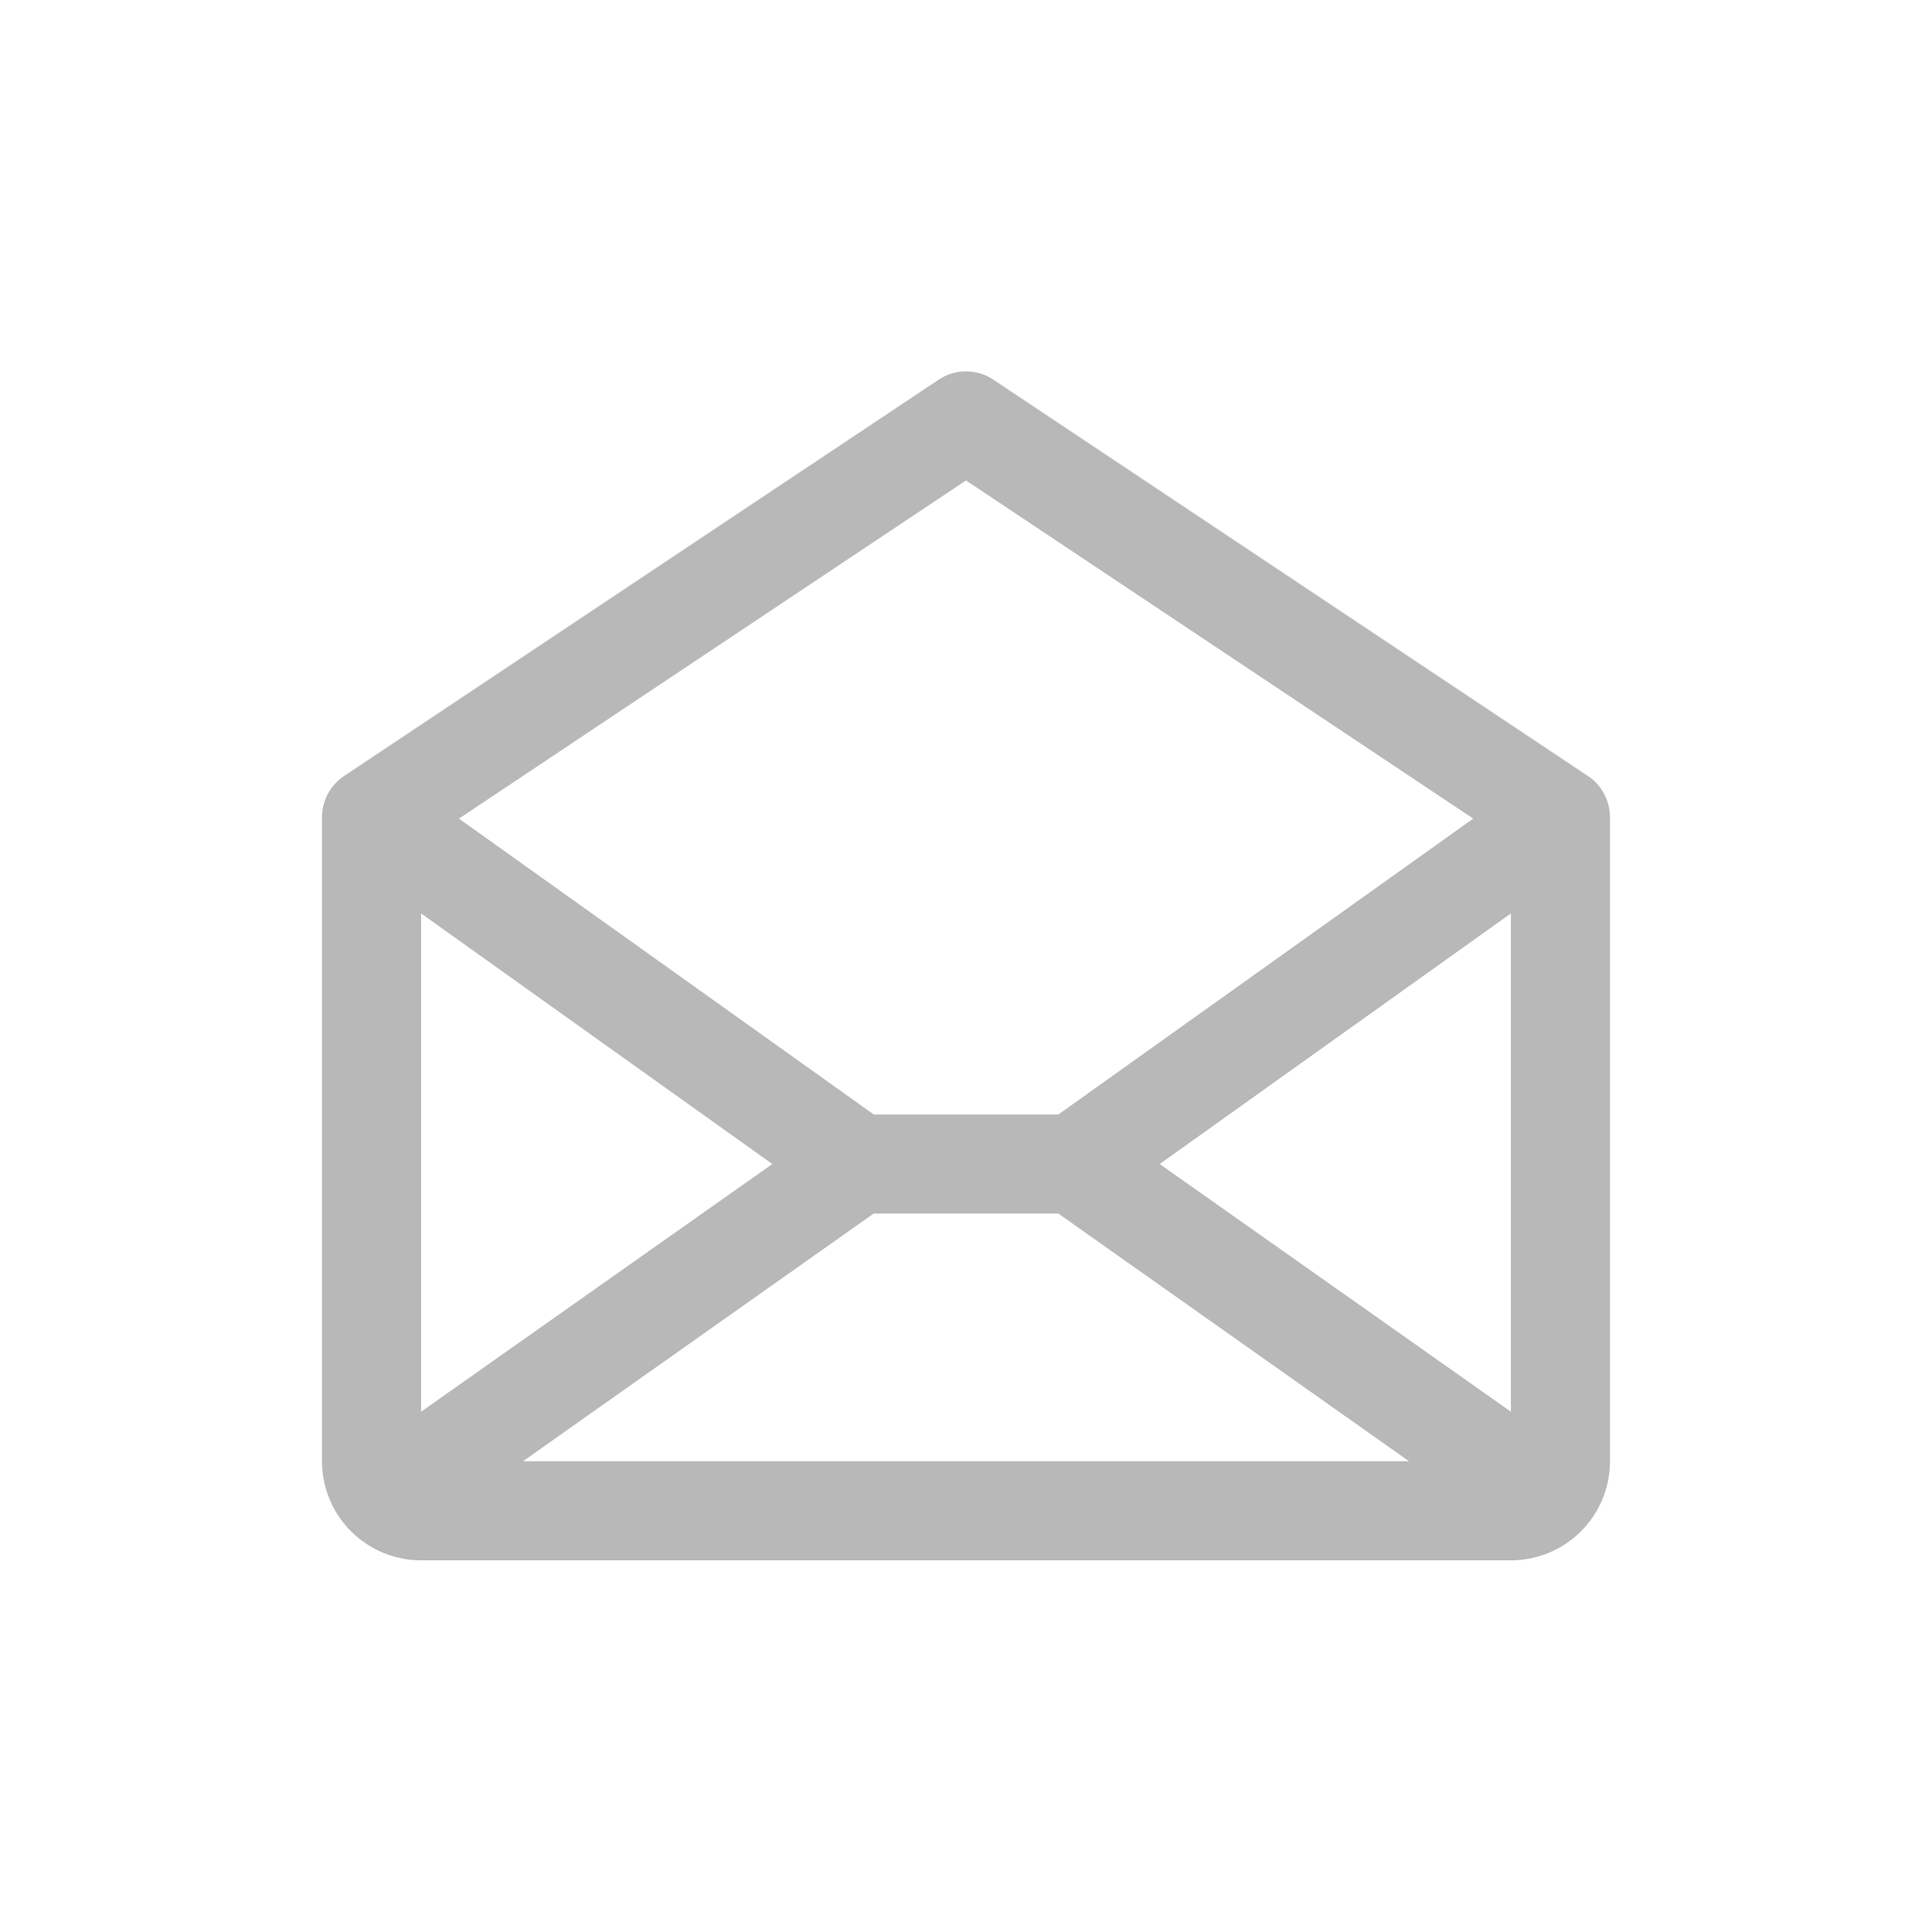 <svg width="24" height="24" viewBox="0 0 24 24" fill="none" xmlns="http://www.w3.org/2000/svg">
<path d="M19.726 9.64L12.341 4.717C12.24 4.649 12.122 4.613 12 4.613C11.878 4.613 11.76 4.649 11.659 4.717L4.274 9.64C4.19 9.696 4.12 9.772 4.073 9.862C4.025 9.951 4 10.051 4 10.152V18.152C4 18.479 4.13 18.792 4.36 19.022C4.591 19.253 4.904 19.383 5.231 19.383H18.769C19.096 19.383 19.409 19.253 19.64 19.022C19.87 18.792 20 18.479 20 18.152V10.152C20 10.051 19.975 9.951 19.927 9.862C19.88 9.772 19.811 9.696 19.726 9.64ZM9.594 14.46L5.231 17.537V11.347L9.594 14.46ZM10.853 15.075H13.147L17.503 18.152H6.497L10.853 15.075ZM14.406 14.46L18.769 11.347V17.537L14.406 14.46ZM12 5.968L18.301 10.169L13.147 13.845H10.855L5.701 10.169L12 5.968Z" fill="#7D7D7D" fill-opacity="0.55"/>
</svg>
